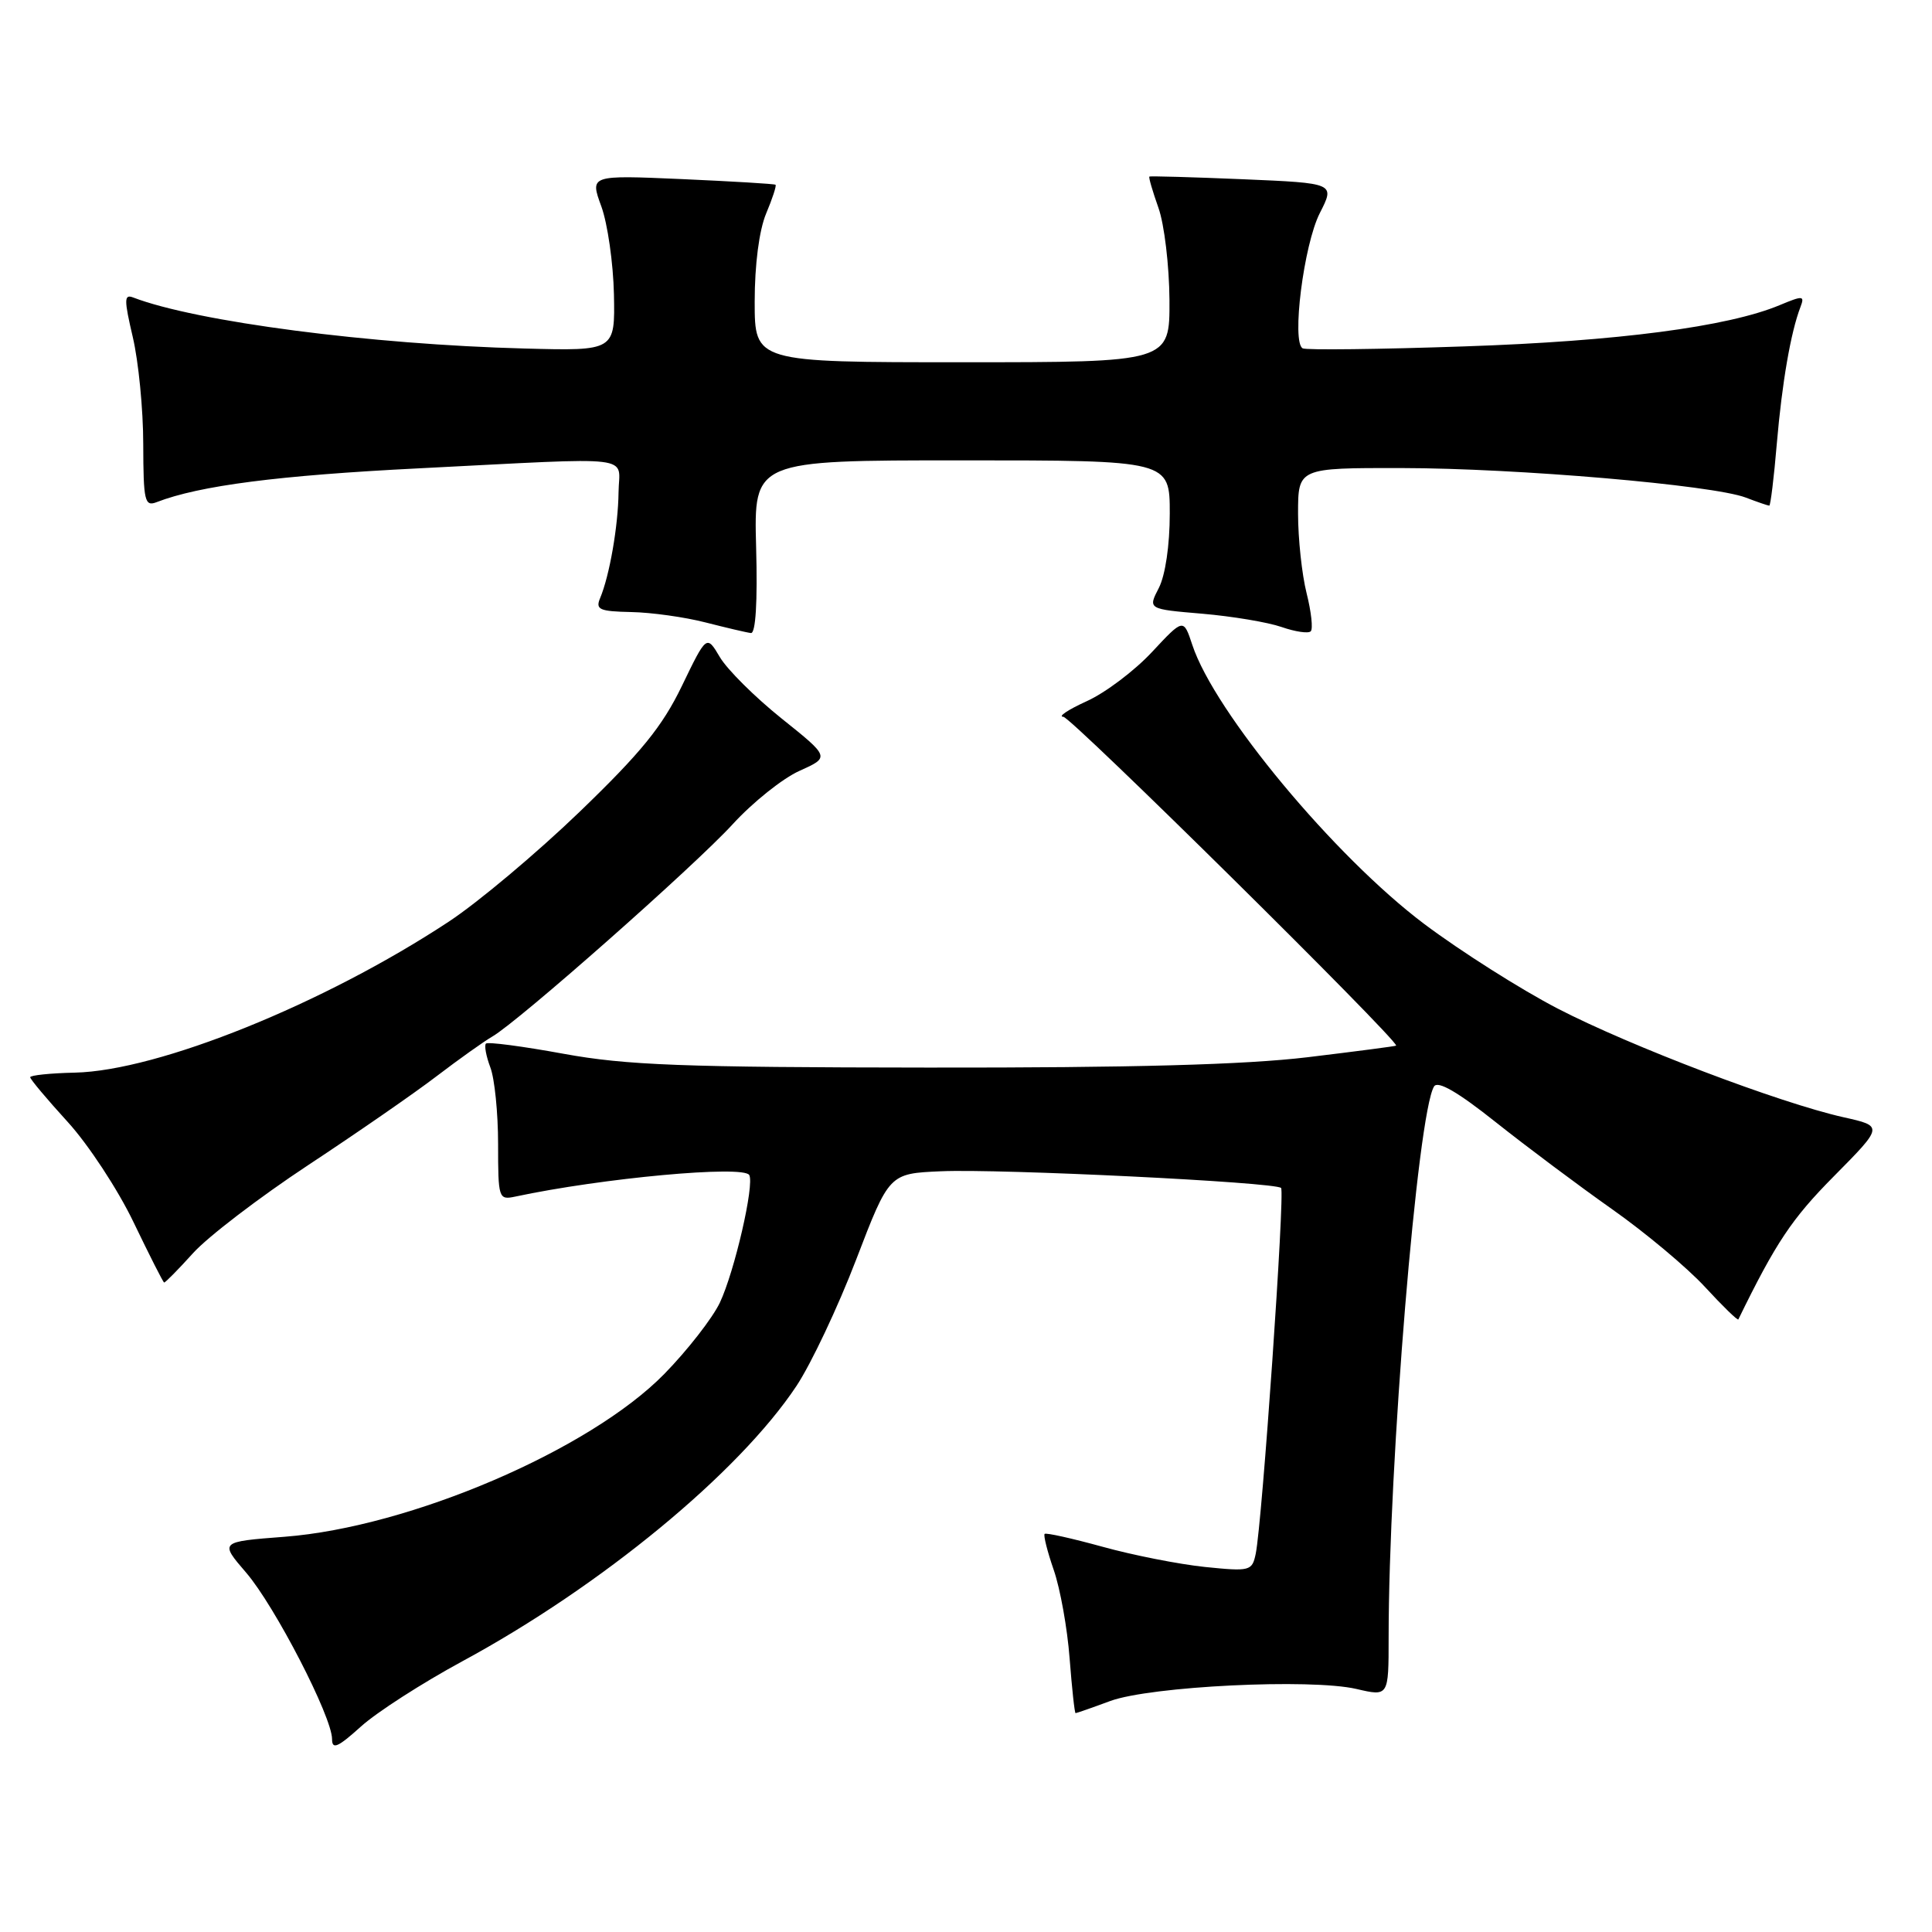 <?xml version="1.0" encoding="UTF-8" standalone="no"?>
<!DOCTYPE svg PUBLIC "-//W3C//DTD SVG 1.1//EN" "http://www.w3.org/Graphics/SVG/1.1/DTD/svg11.dtd" >
<svg xmlns="http://www.w3.org/2000/svg" xmlns:xlink="http://www.w3.org/1999/xlink" version="1.1" viewBox="0 0 256 256">
 <g >
 <path fill="currentColor"
d=" M 61.24 220.14 C 79.64 210.19 97.90 195.15 105.54 183.64 C 107.47 180.73 111.03 173.20 113.44 166.92 C 117.82 155.50 117.82 155.50 124.66 155.20 C 132.54 154.85 168.97 156.64 169.75 157.41 C 170.28 157.95 167.25 201.69 166.39 205.88 C 165.91 208.17 165.65 208.24 159.65 207.63 C 156.22 207.27 150.11 206.07 146.08 204.95 C 142.04 203.84 138.60 203.07 138.42 203.25 C 138.24 203.43 138.78 205.59 139.63 208.04 C 140.48 210.49 141.43 215.76 141.73 219.75 C 142.04 223.74 142.39 227.00 142.52 227.00 C 142.65 227.00 144.72 226.28 147.12 225.39 C 152.48 223.43 173.69 222.39 179.75 223.80 C 184.00 224.79 184.00 224.79 184.00 217.00 C 184.00 193.95 187.83 147.51 190.02 143.96 C 190.52 143.16 193.16 144.69 198.19 148.69 C 202.28 151.94 209.23 157.14 213.63 160.24 C 218.03 163.34 223.56 167.97 225.91 170.52 C 228.26 173.07 230.25 175.01 230.34 174.83 C 235.31 164.65 237.42 161.49 243.00 155.86 C 249.57 149.22 249.57 149.22 244.27 148.04 C 235.77 146.13 216.04 138.63 206.40 133.64 C 201.50 131.10 193.56 126.06 188.73 122.44 C 176.83 113.49 160.92 94.35 157.99 85.46 C 156.82 81.92 156.82 81.92 152.64 86.40 C 150.34 88.87 146.45 91.81 143.98 92.92 C 141.52 94.04 140.13 94.97 140.90 94.98 C 141.91 94.99 185.00 137.57 185.00 138.55 C 185.00 138.62 179.71 139.31 173.25 140.09 C 164.96 141.08 150.15 141.49 123.00 141.46 C 90.35 141.43 83.01 141.15 74.67 139.63 C 69.26 138.64 64.64 138.03 64.39 138.28 C 64.15 138.52 64.41 139.94 64.97 141.43 C 65.54 142.91 66.00 147.48 66.00 151.58 C 66.00 158.79 66.07 159.02 68.25 158.56 C 79.81 156.09 98.52 154.37 99.28 155.70 C 99.99 156.96 97.33 168.50 95.38 172.62 C 94.40 174.67 91.09 178.92 88.03 182.05 C 78.16 192.13 54.34 202.35 37.70 203.63 C 29.09 204.29 29.09 204.29 32.62 208.39 C 36.42 212.81 44.00 227.49 44.00 230.44 C 44.00 231.87 44.76 231.54 47.82 228.78 C 49.92 226.88 55.96 223.00 61.24 220.14 Z  M 25.57 166.06 C 27.52 163.89 34.39 158.64 40.81 154.40 C 47.24 150.16 54.92 144.85 57.87 142.59 C 60.82 140.34 64.14 137.98 65.23 137.35 C 68.69 135.36 92.04 114.73 97.08 109.22 C 99.73 106.32 103.72 103.13 105.94 102.14 C 109.97 100.33 109.97 100.33 103.56 95.20 C 100.03 92.37 96.36 88.72 95.39 87.08 C 93.63 84.11 93.63 84.11 90.35 90.90 C 87.75 96.28 84.93 99.74 76.78 107.59 C 71.12 113.04 63.32 119.59 59.44 122.14 C 42.91 133.03 20.98 141.88 9.92 142.13 C 6.66 142.20 4.00 142.48 4.00 142.74 C 4.00 143.00 6.23 145.66 8.96 148.65 C 11.69 151.64 15.63 157.63 17.71 161.98 C 19.80 166.32 21.61 169.91 21.75 169.94 C 21.89 169.97 23.61 168.23 25.57 166.06 Z  M 100.19 72.50 C 99.88 61.00 99.88 61.00 127.44 61.00 C 155.00 61.00 155.00 61.00 155.00 68.05 C 155.00 72.26 154.41 76.23 153.55 77.91 C 152.10 80.71 152.10 80.71 159.30 81.32 C 163.27 81.66 167.99 82.45 169.81 83.08 C 171.62 83.71 173.36 83.97 173.68 83.65 C 174.00 83.34 173.75 81.06 173.13 78.60 C 172.51 76.13 172.00 71.39 172.00 68.06 C 172.00 62.00 172.00 62.00 185.75 62.02 C 201.01 62.04 226.95 64.27 231.32 65.93 C 232.86 66.52 234.27 67.00 234.44 67.00 C 234.60 67.00 235.06 63.29 235.44 58.75 C 236.13 50.71 237.28 44.04 238.57 40.68 C 239.15 39.16 238.91 39.14 235.80 40.44 C 228.94 43.30 214.33 45.22 194.02 45.90 C 182.73 46.29 173.10 46.40 172.62 46.16 C 171.11 45.41 172.75 32.40 174.89 28.22 C 176.90 24.27 176.90 24.27 164.70 23.75 C 157.99 23.47 152.41 23.31 152.30 23.40 C 152.18 23.50 152.73 25.36 153.50 27.54 C 154.28 29.72 154.93 35.21 154.96 39.75 C 155.00 48.00 155.00 48.00 127.50 48.00 C 100.00 48.00 100.00 48.00 100.00 39.97 C 100.00 35.06 100.59 30.53 101.51 28.31 C 102.35 26.32 102.91 24.60 102.76 24.48 C 102.62 24.36 97.02 24.03 90.33 23.73 C 78.16 23.20 78.16 23.20 79.68 27.35 C 80.51 29.63 81.26 34.88 81.35 39.00 C 81.50 46.50 81.50 46.50 69.50 46.18 C 49.14 45.65 26.02 42.63 17.65 39.42 C 16.43 38.95 16.43 39.69 17.60 44.69 C 18.35 47.88 18.98 54.26 18.98 58.86 C 19.00 66.40 19.17 67.15 20.75 66.54 C 26.43 64.34 36.93 62.99 55.45 62.06 C 84.94 60.57 82.01 60.22 81.96 65.25 C 81.91 69.70 80.77 76.27 79.52 79.25 C 78.88 80.77 79.42 81.01 83.64 81.10 C 86.31 81.15 90.75 81.77 93.50 82.48 C 96.25 83.18 98.95 83.82 99.50 83.88 C 100.13 83.96 100.39 79.76 100.19 72.50 Z "/>
</g>
</svg>